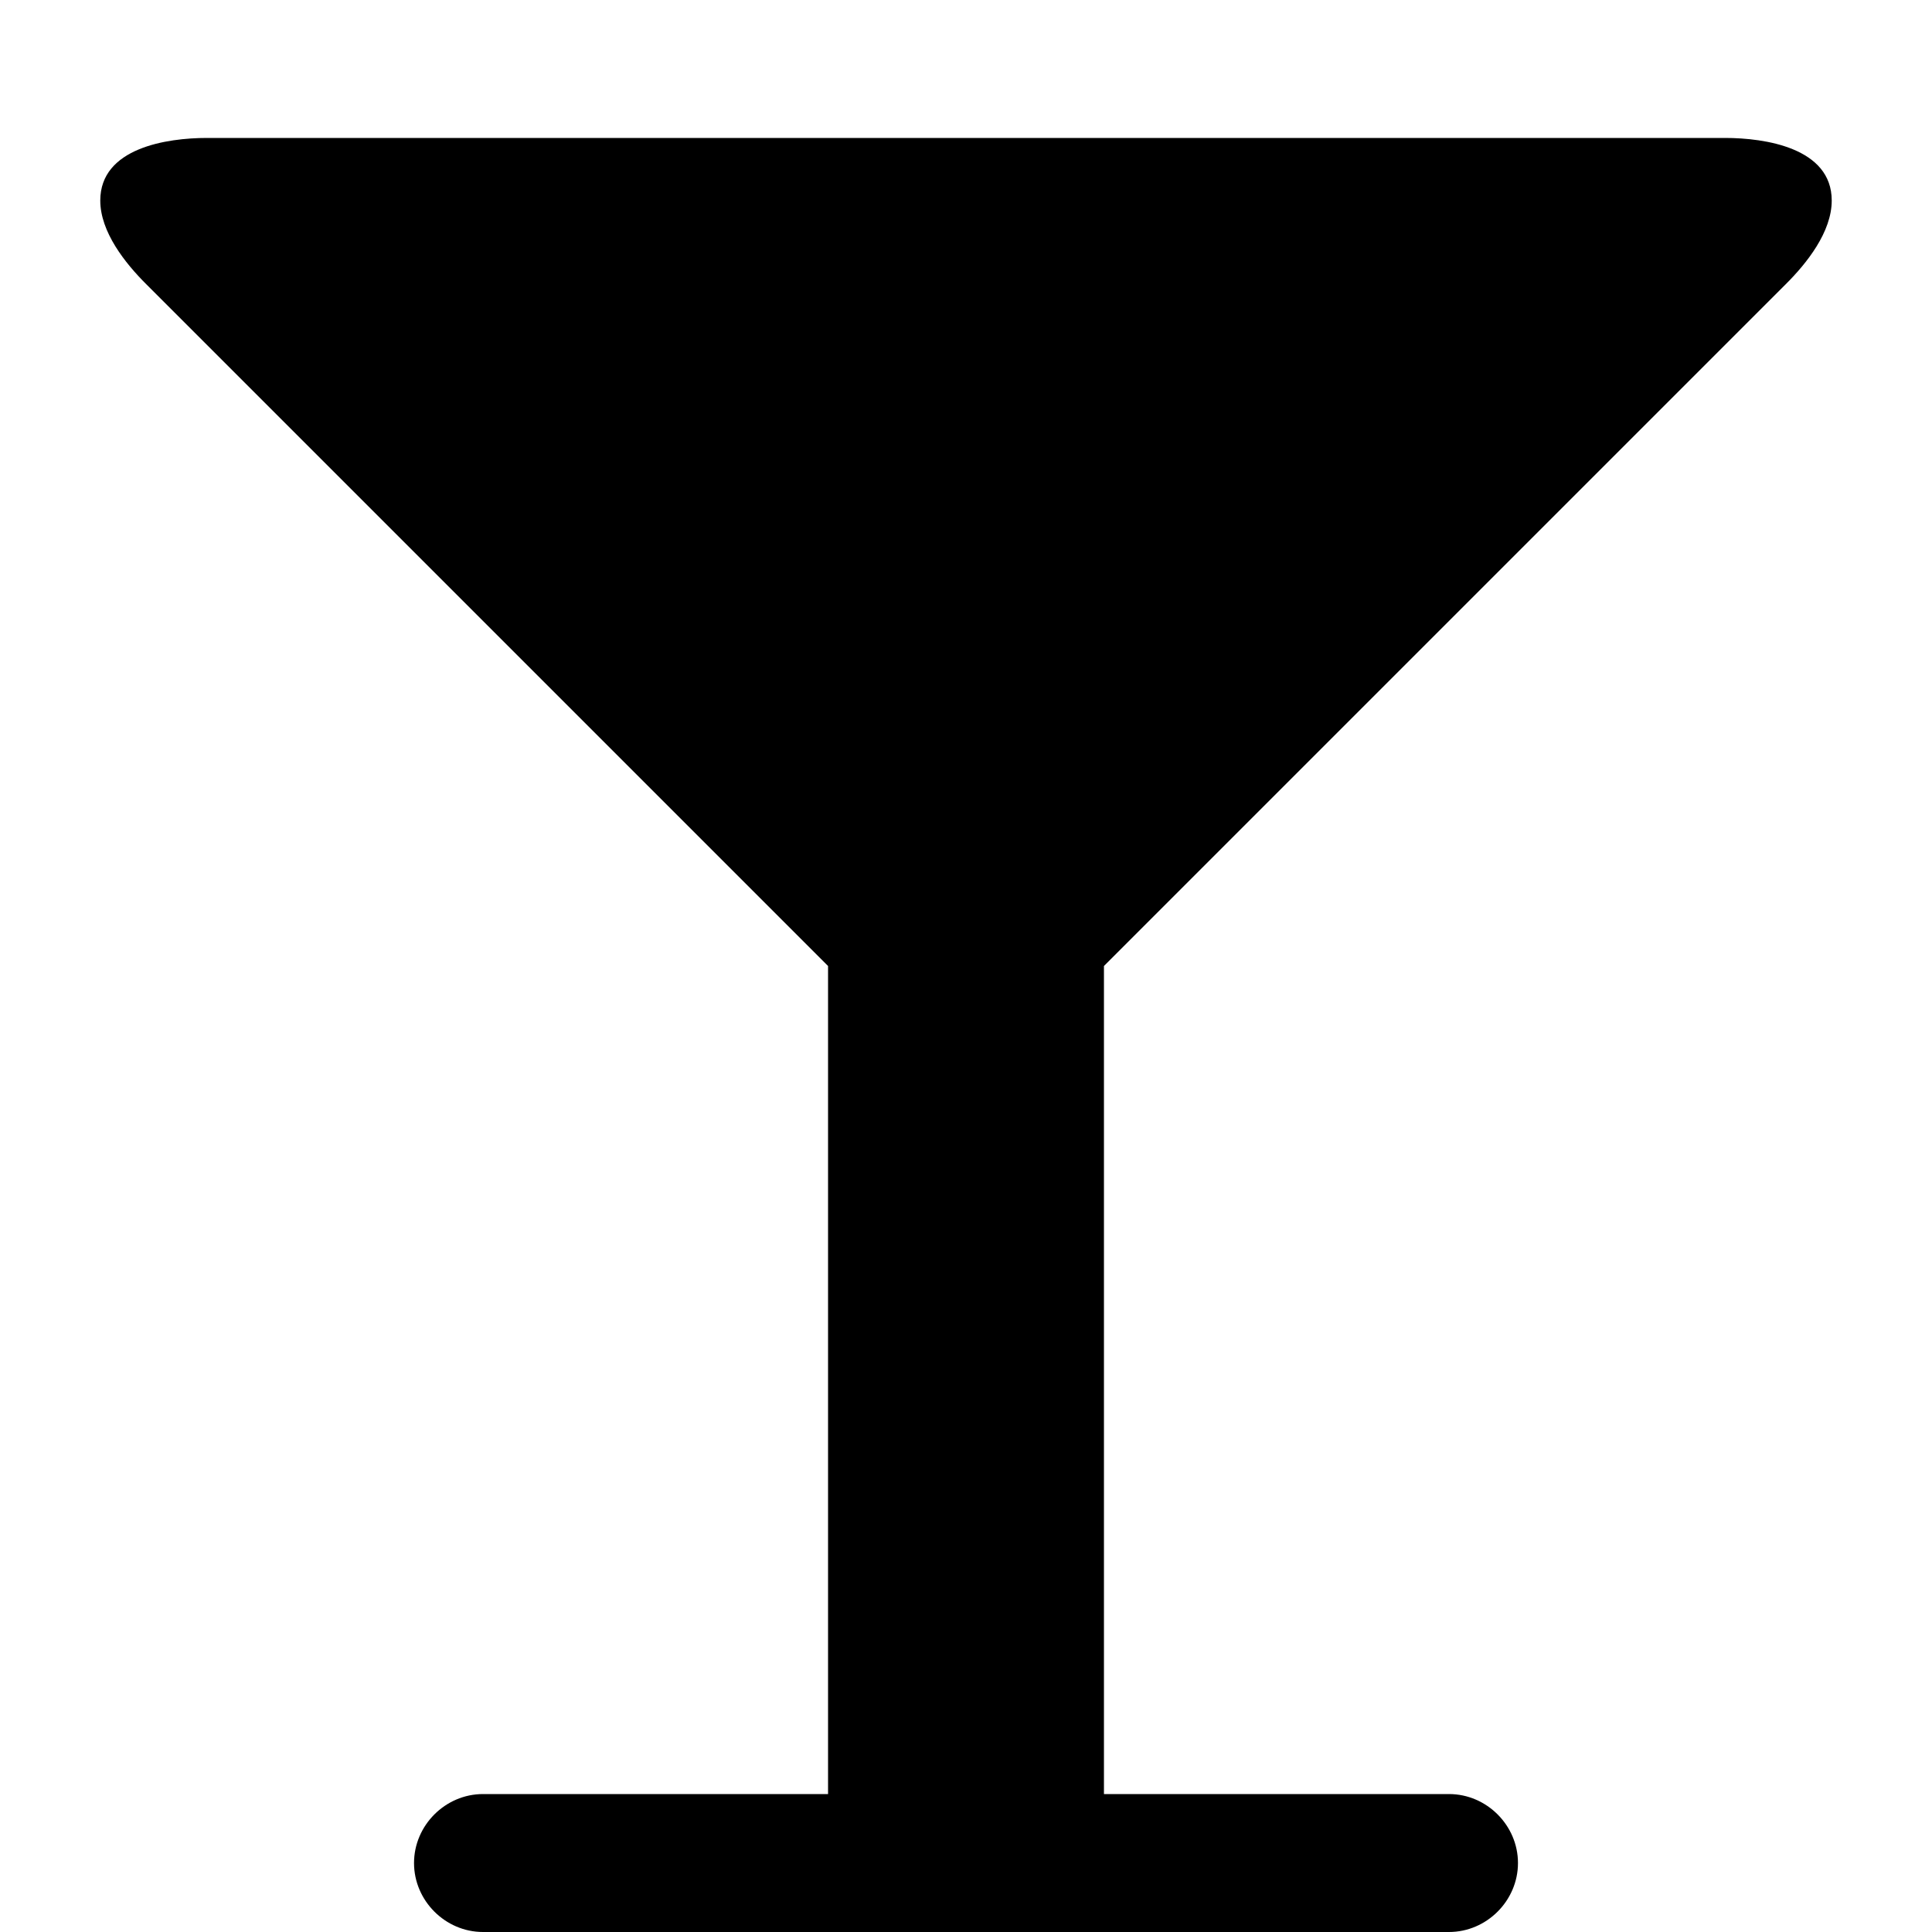 <svg height="1000" width="1000.0" xmlns="http://www.w3.org/2000/svg"><path d="m948.1 103.8c0 16.2-12.8 32.4-24 43.5l-352.7 352.7v428.6h178.6c19.5 0 35.7 16.2 35.7 35.7s-16.2 35.7-35.7 35.7h-500c-19.5 0-35.7-16.2-35.7-35.7s16.2-35.7 35.7-35.7h178.6v-428.6l-352.7-352.7c-11.2-11.1-24-27.3-24-43.5 0-27.3 34.6-32.4 55.2-32.4h785.8c20.6 0 55.2 5.1 55.2 32.4z" /></svg>